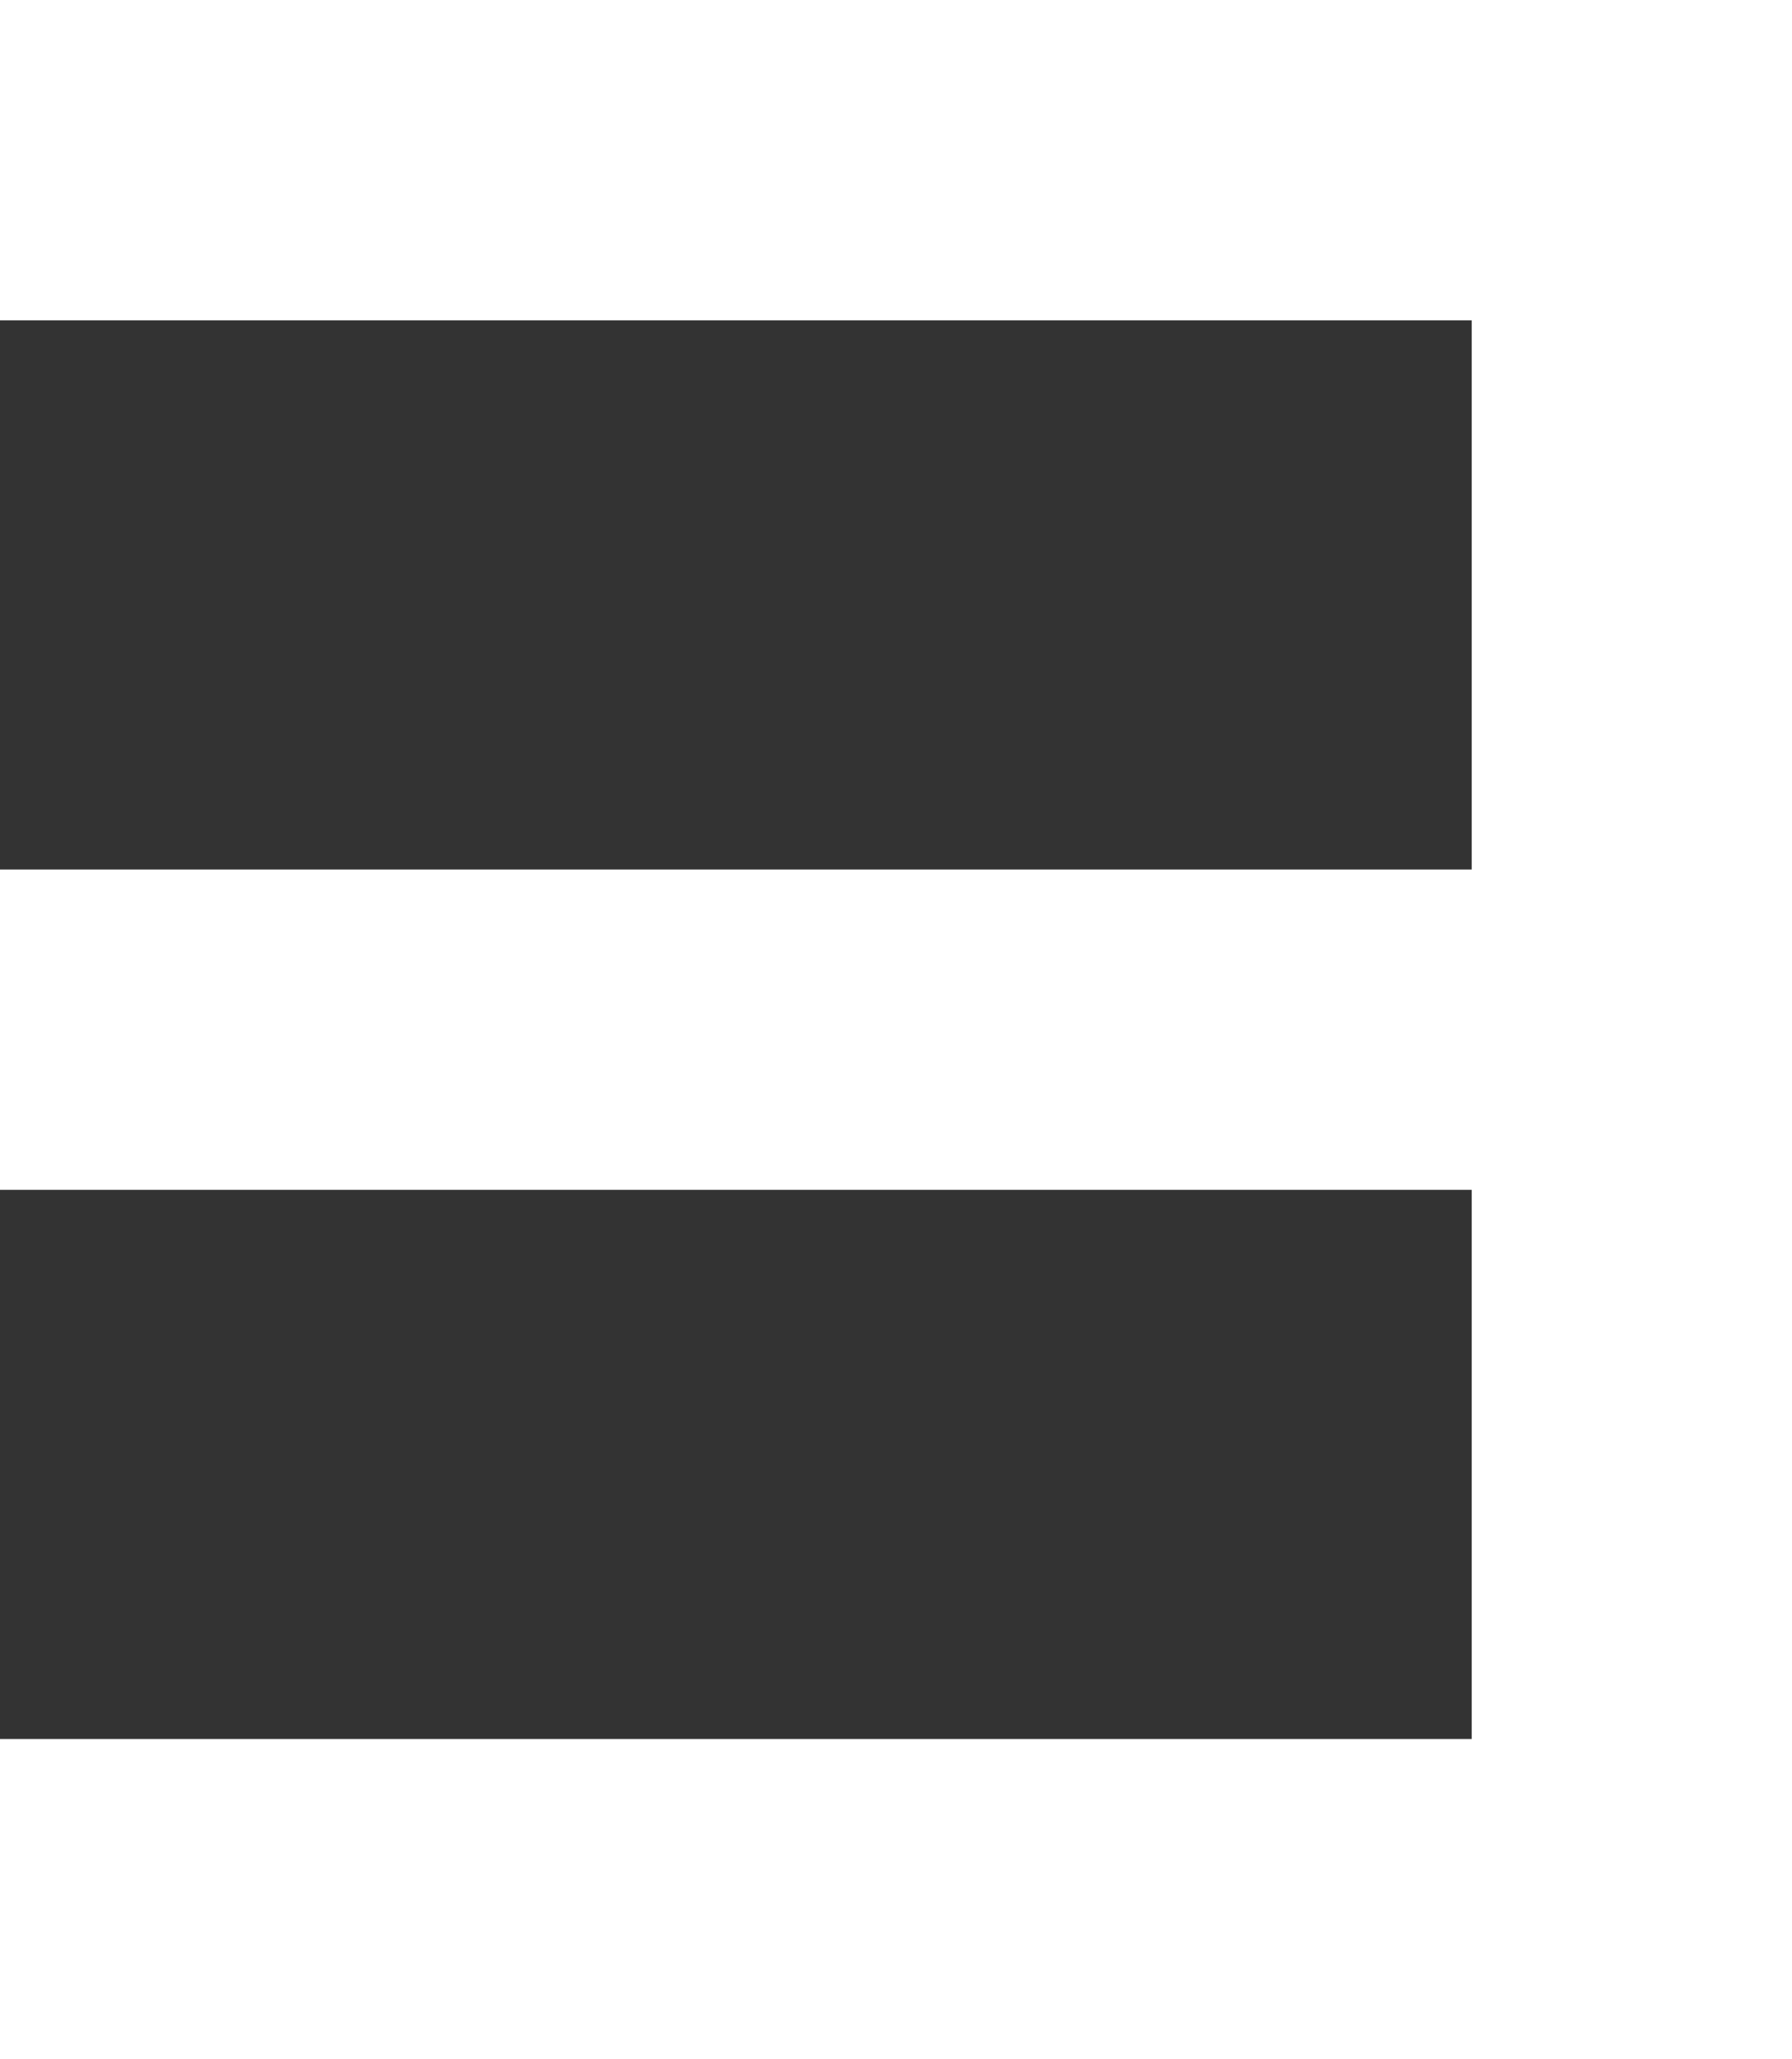 <svg xmlns="http://www.w3.org/2000/svg" viewBox="0 0 78.33 90"><rect x="0" y="0" width="78.33" height="90" fill="#333333" stroke="none"/><defs><style>.cls-1{fill:#fff;}</style></defs><title>yo</title><g id="Warstwa_2" data-name="Warstwa 2"><g id="Layer_3" data-name="Layer 3"><polygon class="cls-1" points="78.33 0 0 0 0 14 64.33 14 64.33 38 0 38 0 52 64.33 52 64.33 76 0 76 0 90 78.33 90 78.33 0"/></g></g></svg>